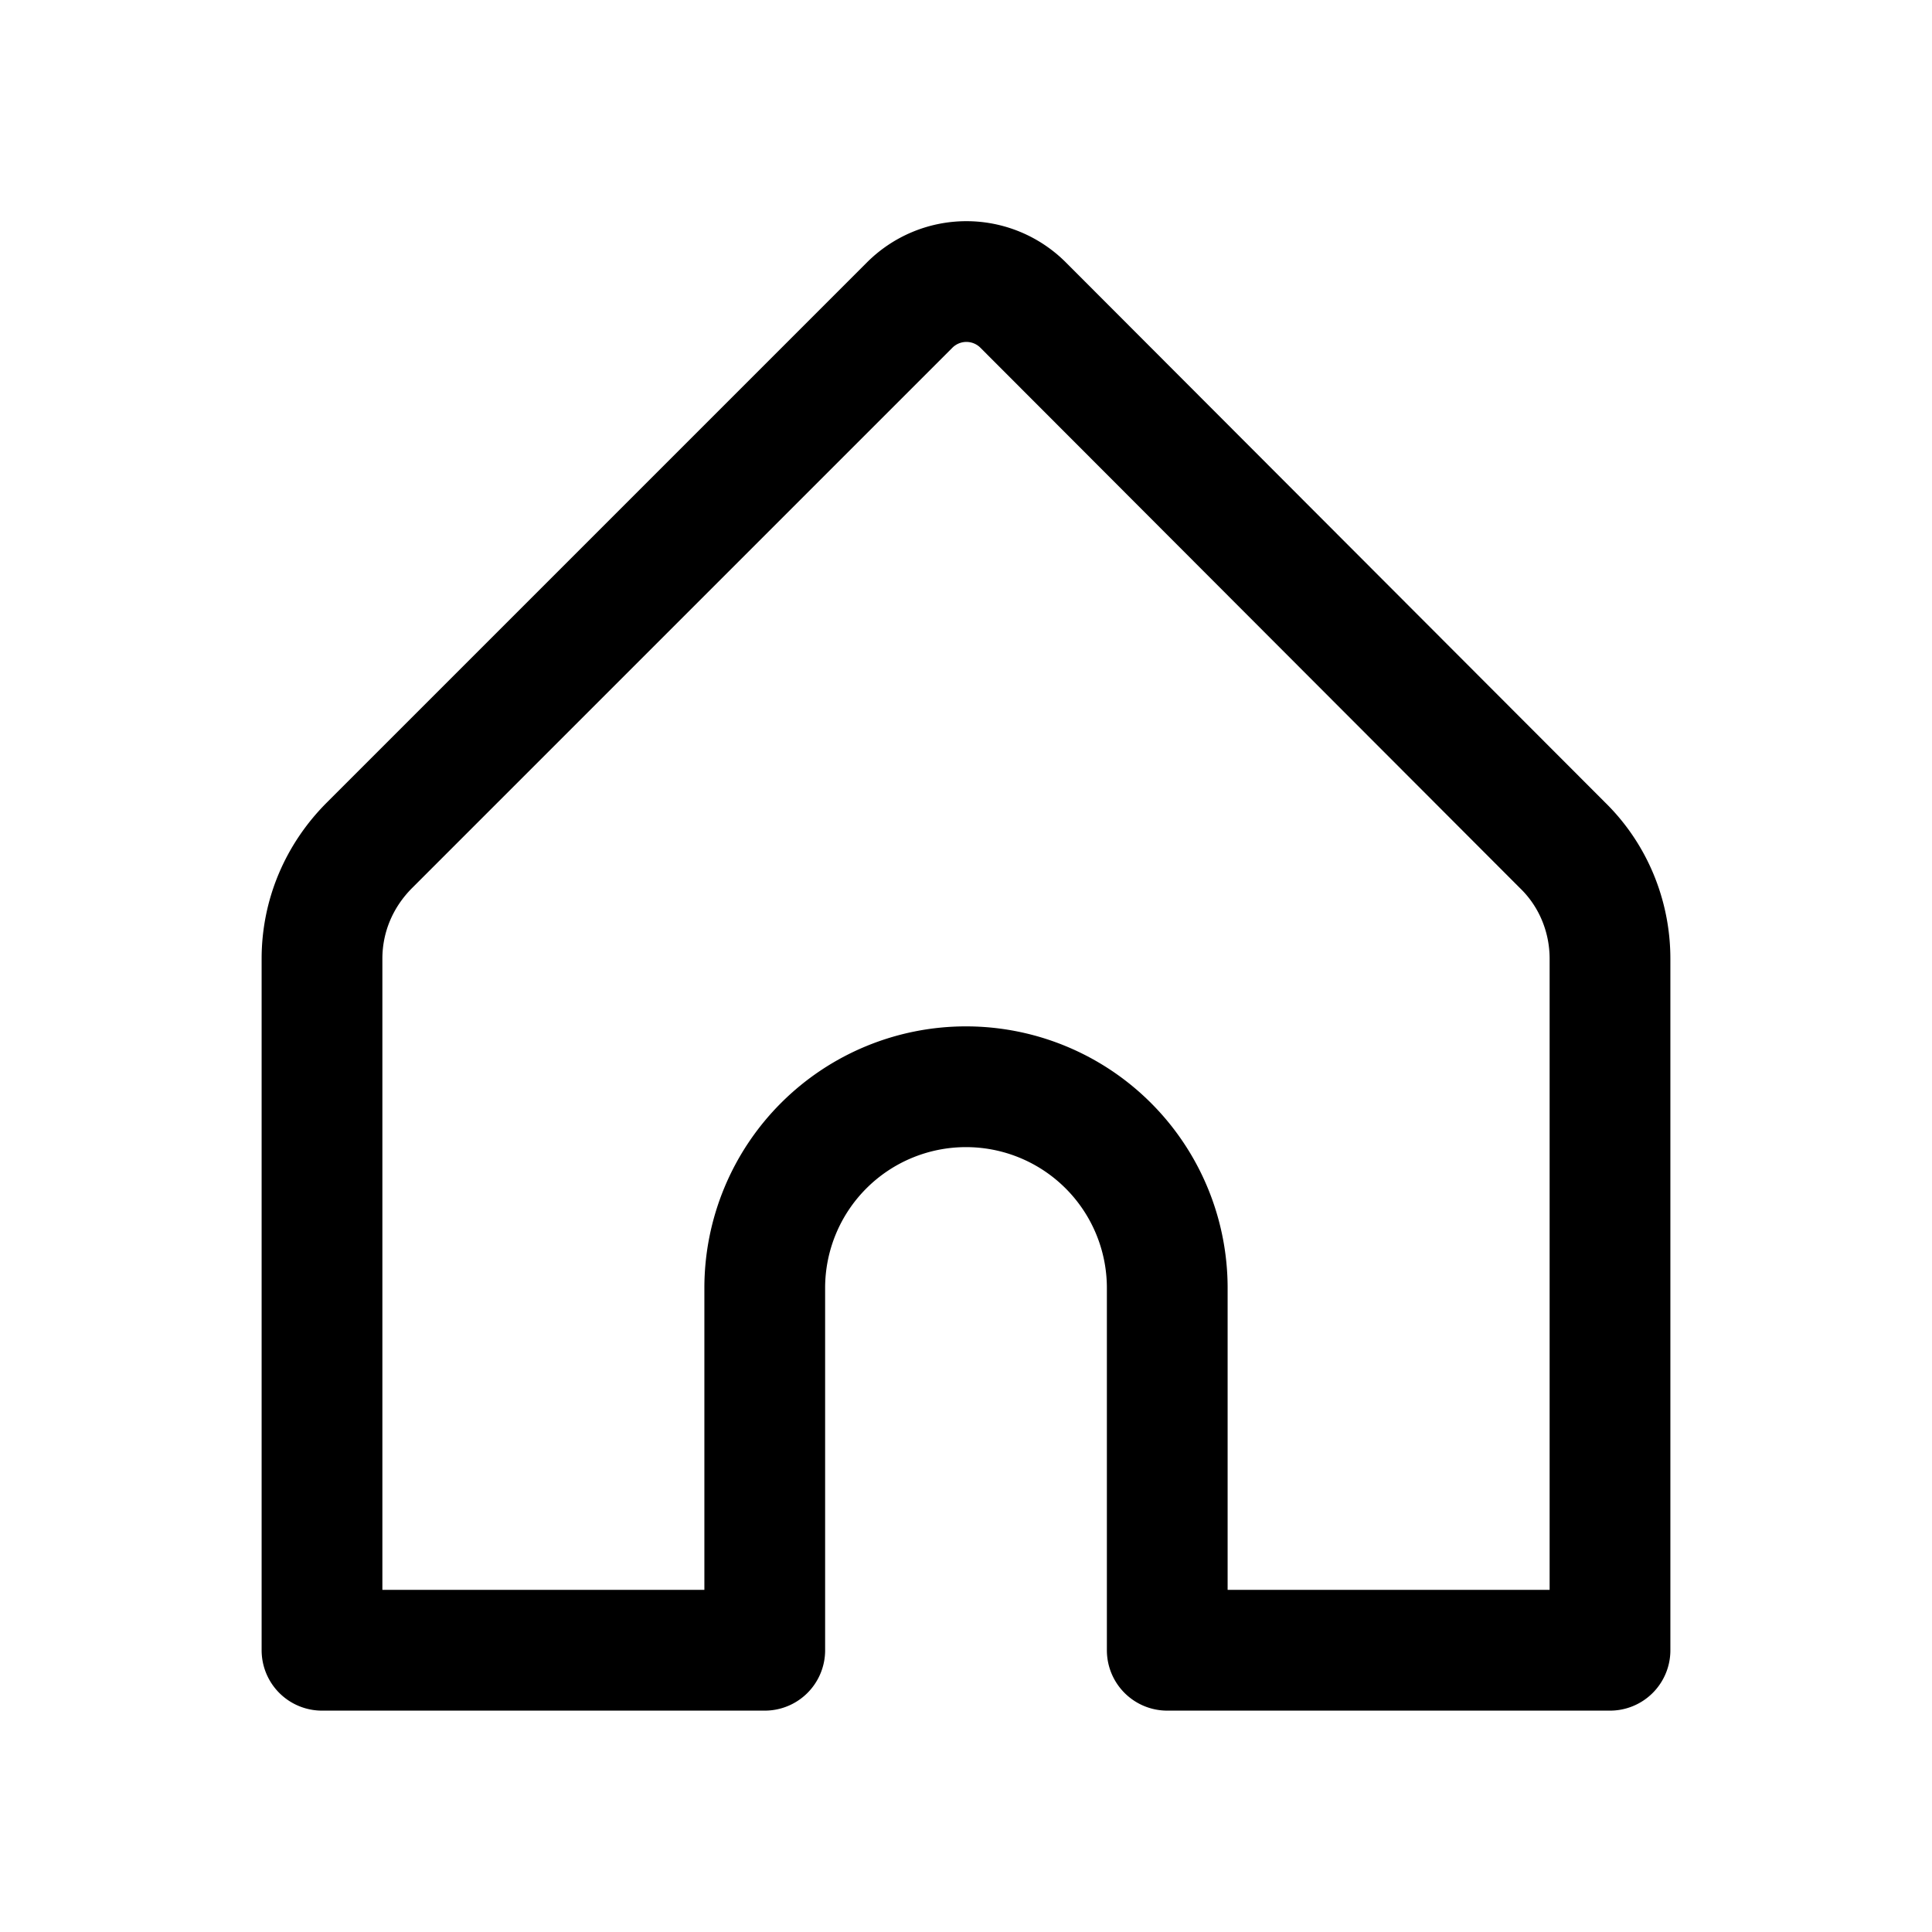 <svg xmlns="http://www.w3.org/2000/svg" viewBox="0 0 24 24"><path fill="none" stroke="currentColor" stroke-linecap="round" stroke-linejoin="round" stroke-width="1.5" d="M9.5 20.5V16a2.5 2.5 0 0 1 2.5-2.5h0a2.5 2.5 0 0 1 2.5 2.5v4.5H20v-8.59c0-.53-.21-1.04-.59-1.41l-6.7-6.71a.996.996 0 0 0-1.41 0L4.59 10.5c-.38.38-.59.88-.59 1.41v8.59h5.5Z"/></svg>
